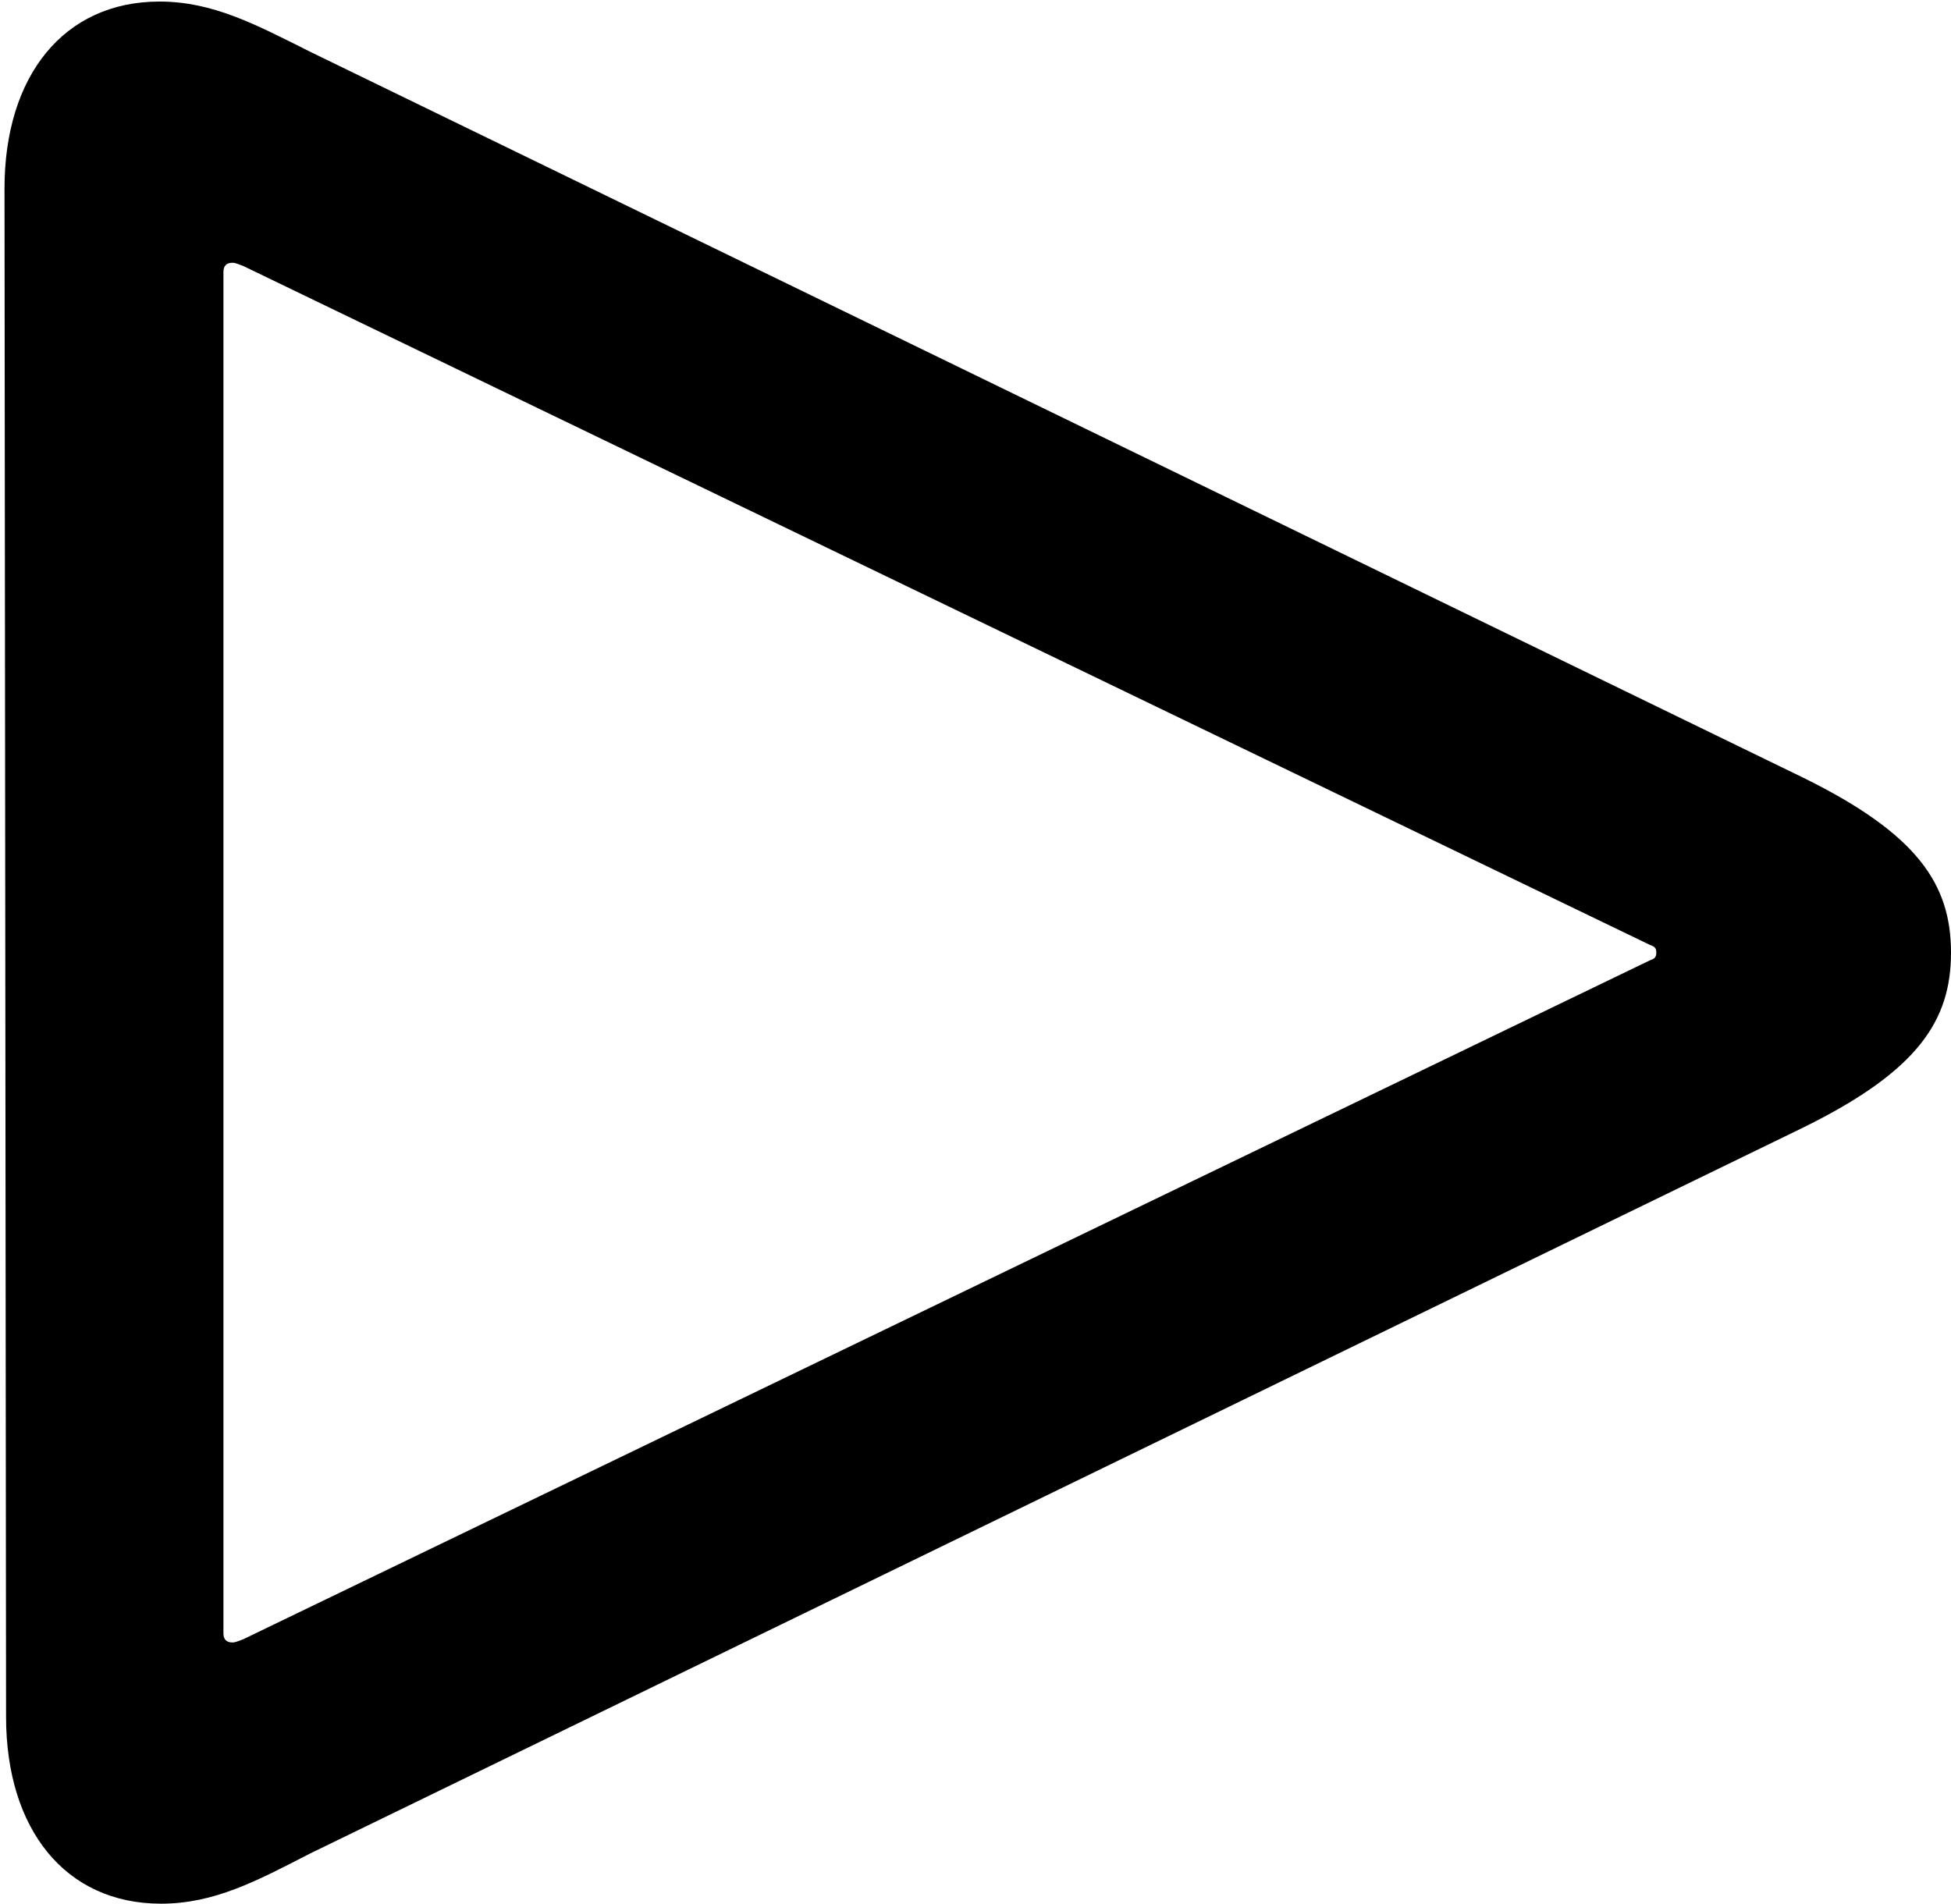 <svg version="1.1" xmlns="http://www.w3.org/2000/svg" xmlns:xlink="http://www.w3.org/1999/xlink" width="12.539" height="12.236" viewBox="0 0 12.539 12.236">
 <g>
  <rect height="12.236" opacity="0" width="12.539" x="0" y="0"/>
  <path d="M1.035 12.236C1.377 12.236 1.65 12.09 1.992 11.914L11.592 7.246C12.324 6.885 12.539 6.562 12.539 6.123C12.539 5.684 12.324 5.361 11.592 5L1.992 0.332C1.641 0.156 1.367 0.01 1.025 0.01C0.41 0.01 0.029 0.488 0.029 1.211L0.039 11.035C0.039 11.758 0.42 12.236 1.035 12.236ZM1.494 10.557C1.455 10.557 1.436 10.537 1.436 10.498L1.436 1.748C1.436 1.709 1.455 1.689 1.494 1.689C1.514 1.689 1.533 1.699 1.562 1.709L10.605 6.074C10.635 6.084 10.645 6.094 10.645 6.123C10.645 6.152 10.635 6.162 10.605 6.172L1.562 10.537C1.533 10.547 1.514 10.557 1.494 10.557Z" fill="currentColor"/>
 </g>
</svg>
